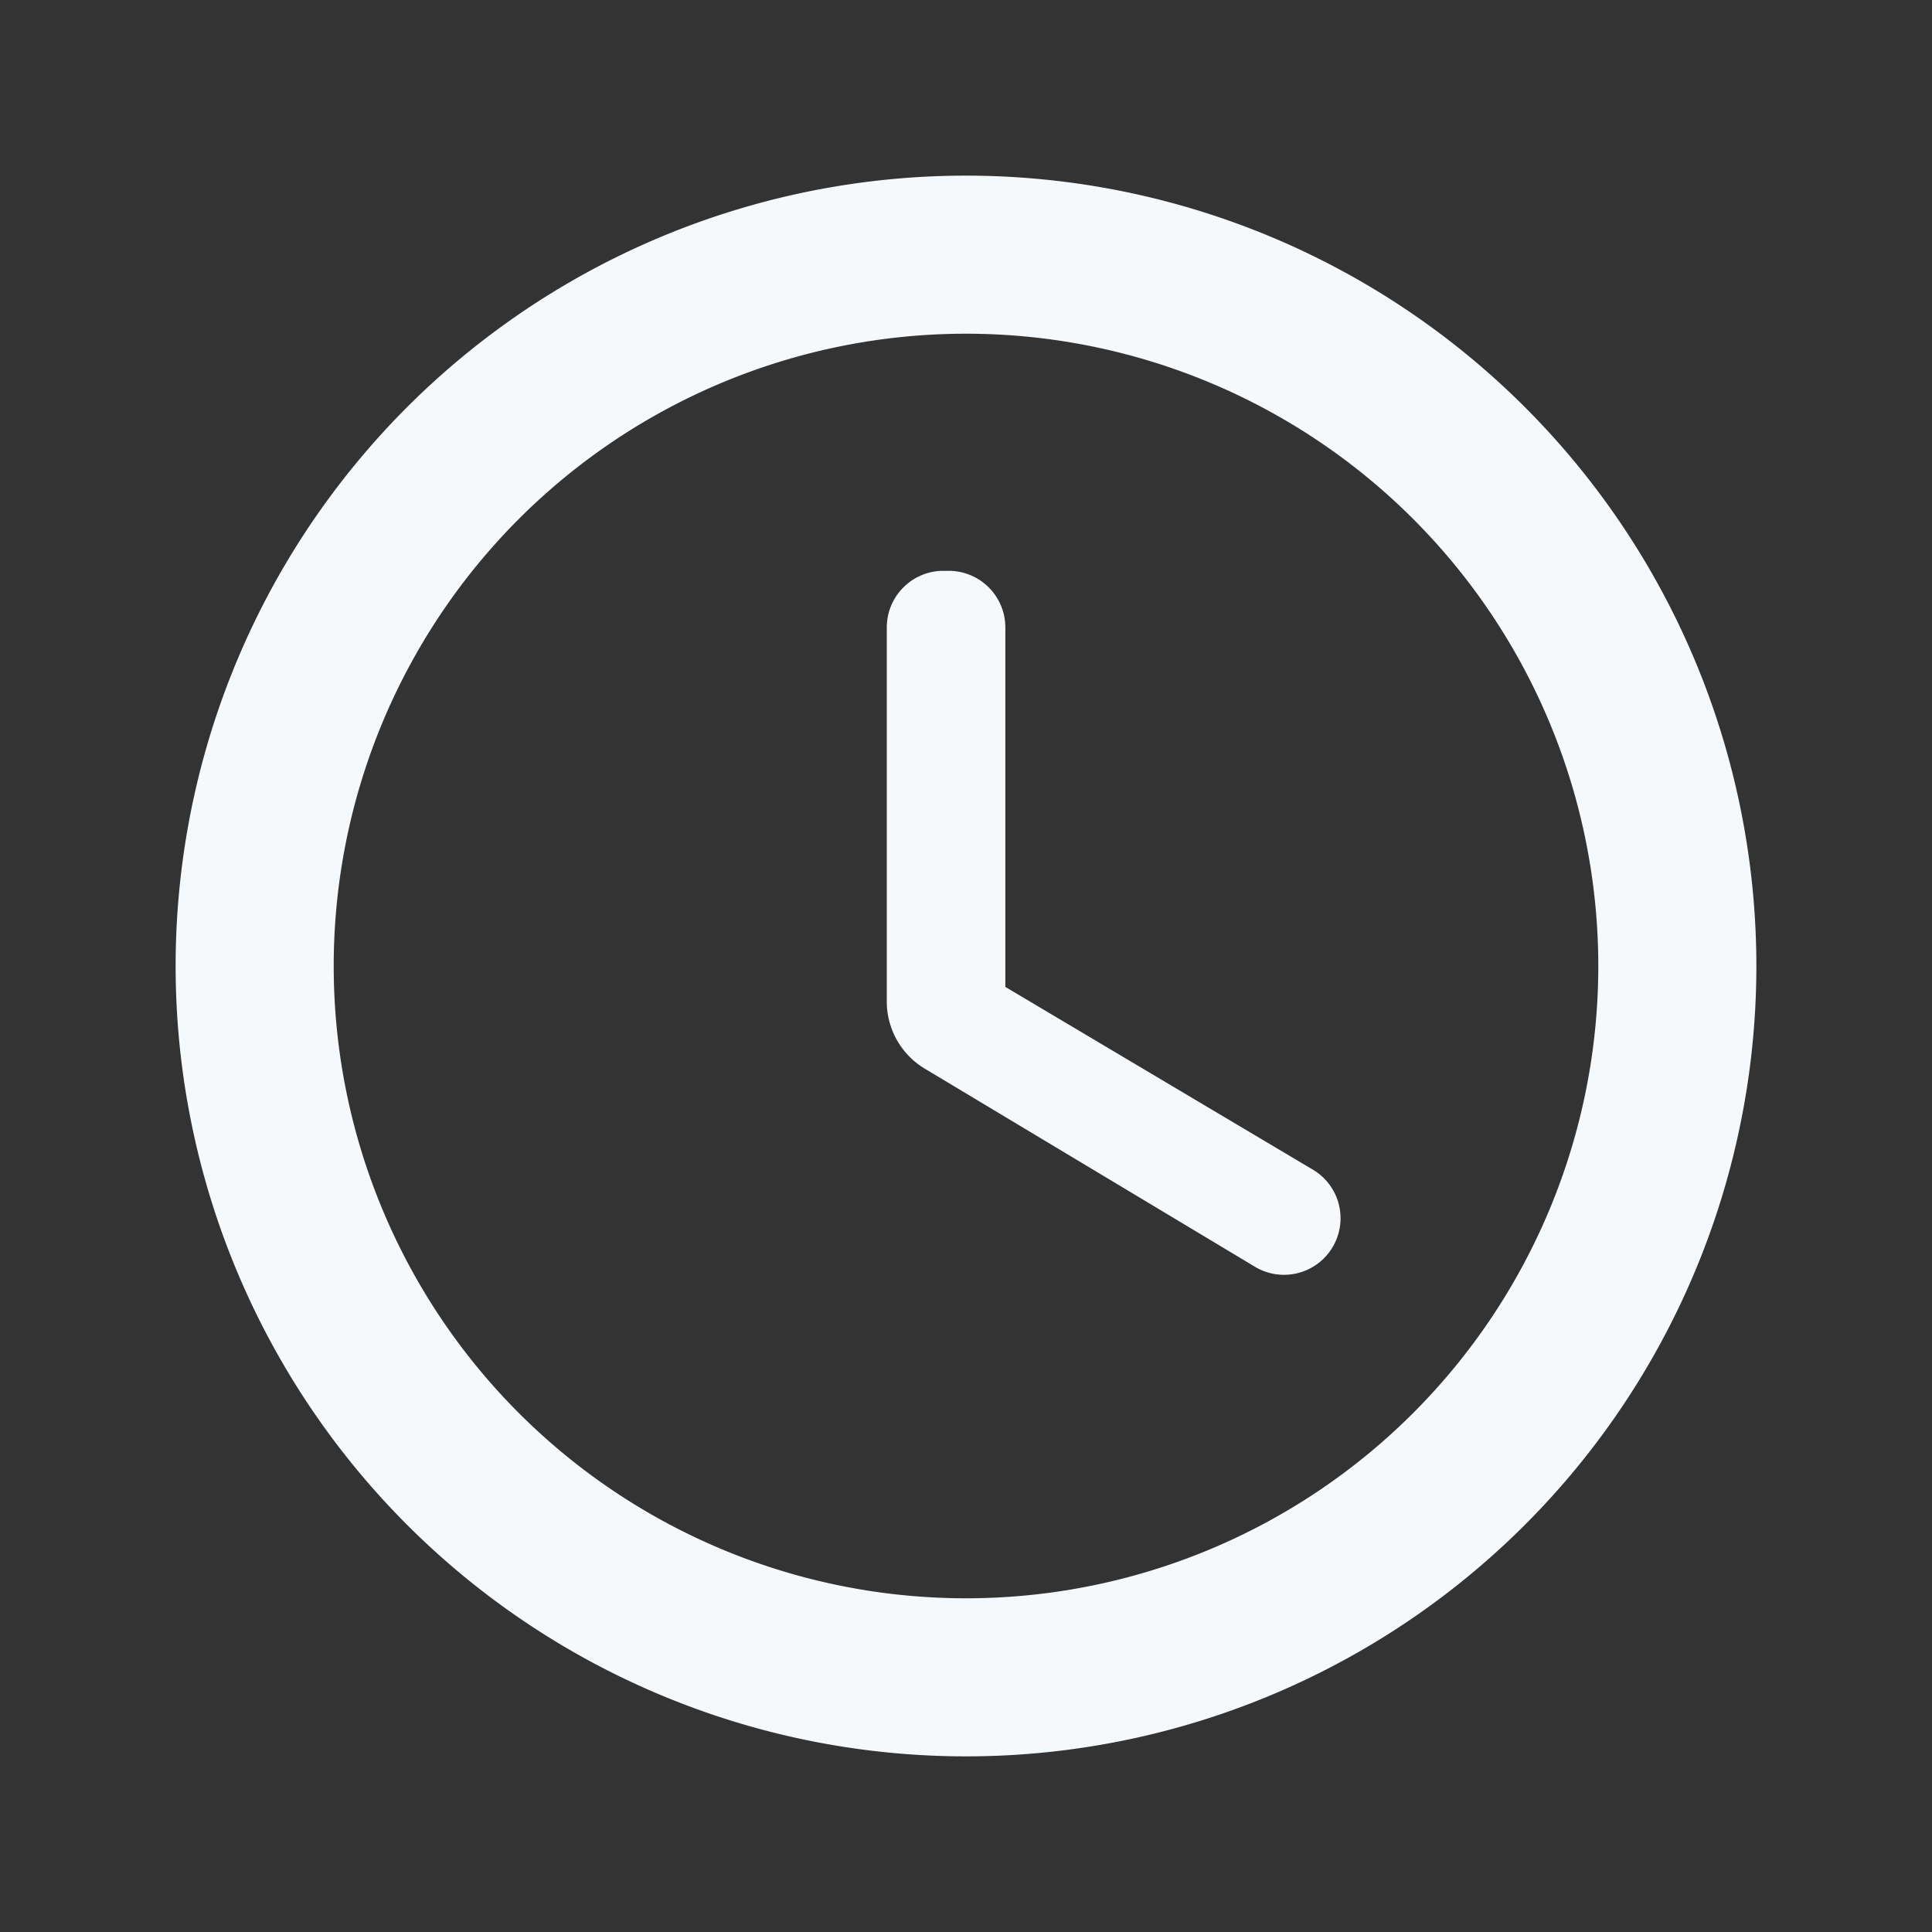 <svg id="schedule-24px" xmlns="http://www.w3.org/2000/svg" width="22" height="22" viewBox="0 0 22 22">
  <rect x="0" y="0" width="22" height="22" fill="#333333" stroke="none"/>
  <path id="Tracé_217" data-name="Tracé 217" d="M0,0H22V22H0Z" fill="none"/>
  <path id="Tracé_218" data-name="Tracé 218" d="M10.991,2A9,9,0,1,0,20,11,9,9,0,0,0,10.991,2ZM11,18.2A7.2,7.2,0,1,1,18.2,11,7.2,7.2,0,0,1,11,18.2ZM10.8,6.5h-.054a.645.645,0,0,0-.648.648V11.4a.891.891,0,0,0,.441.774l3.735,2.241a.644.644,0,1,0,.657-1.107l-3.483-2.07V7.148A.645.645,0,0,0,10.8,6.5Z" fill="#f6f9fb"/>
</svg>
